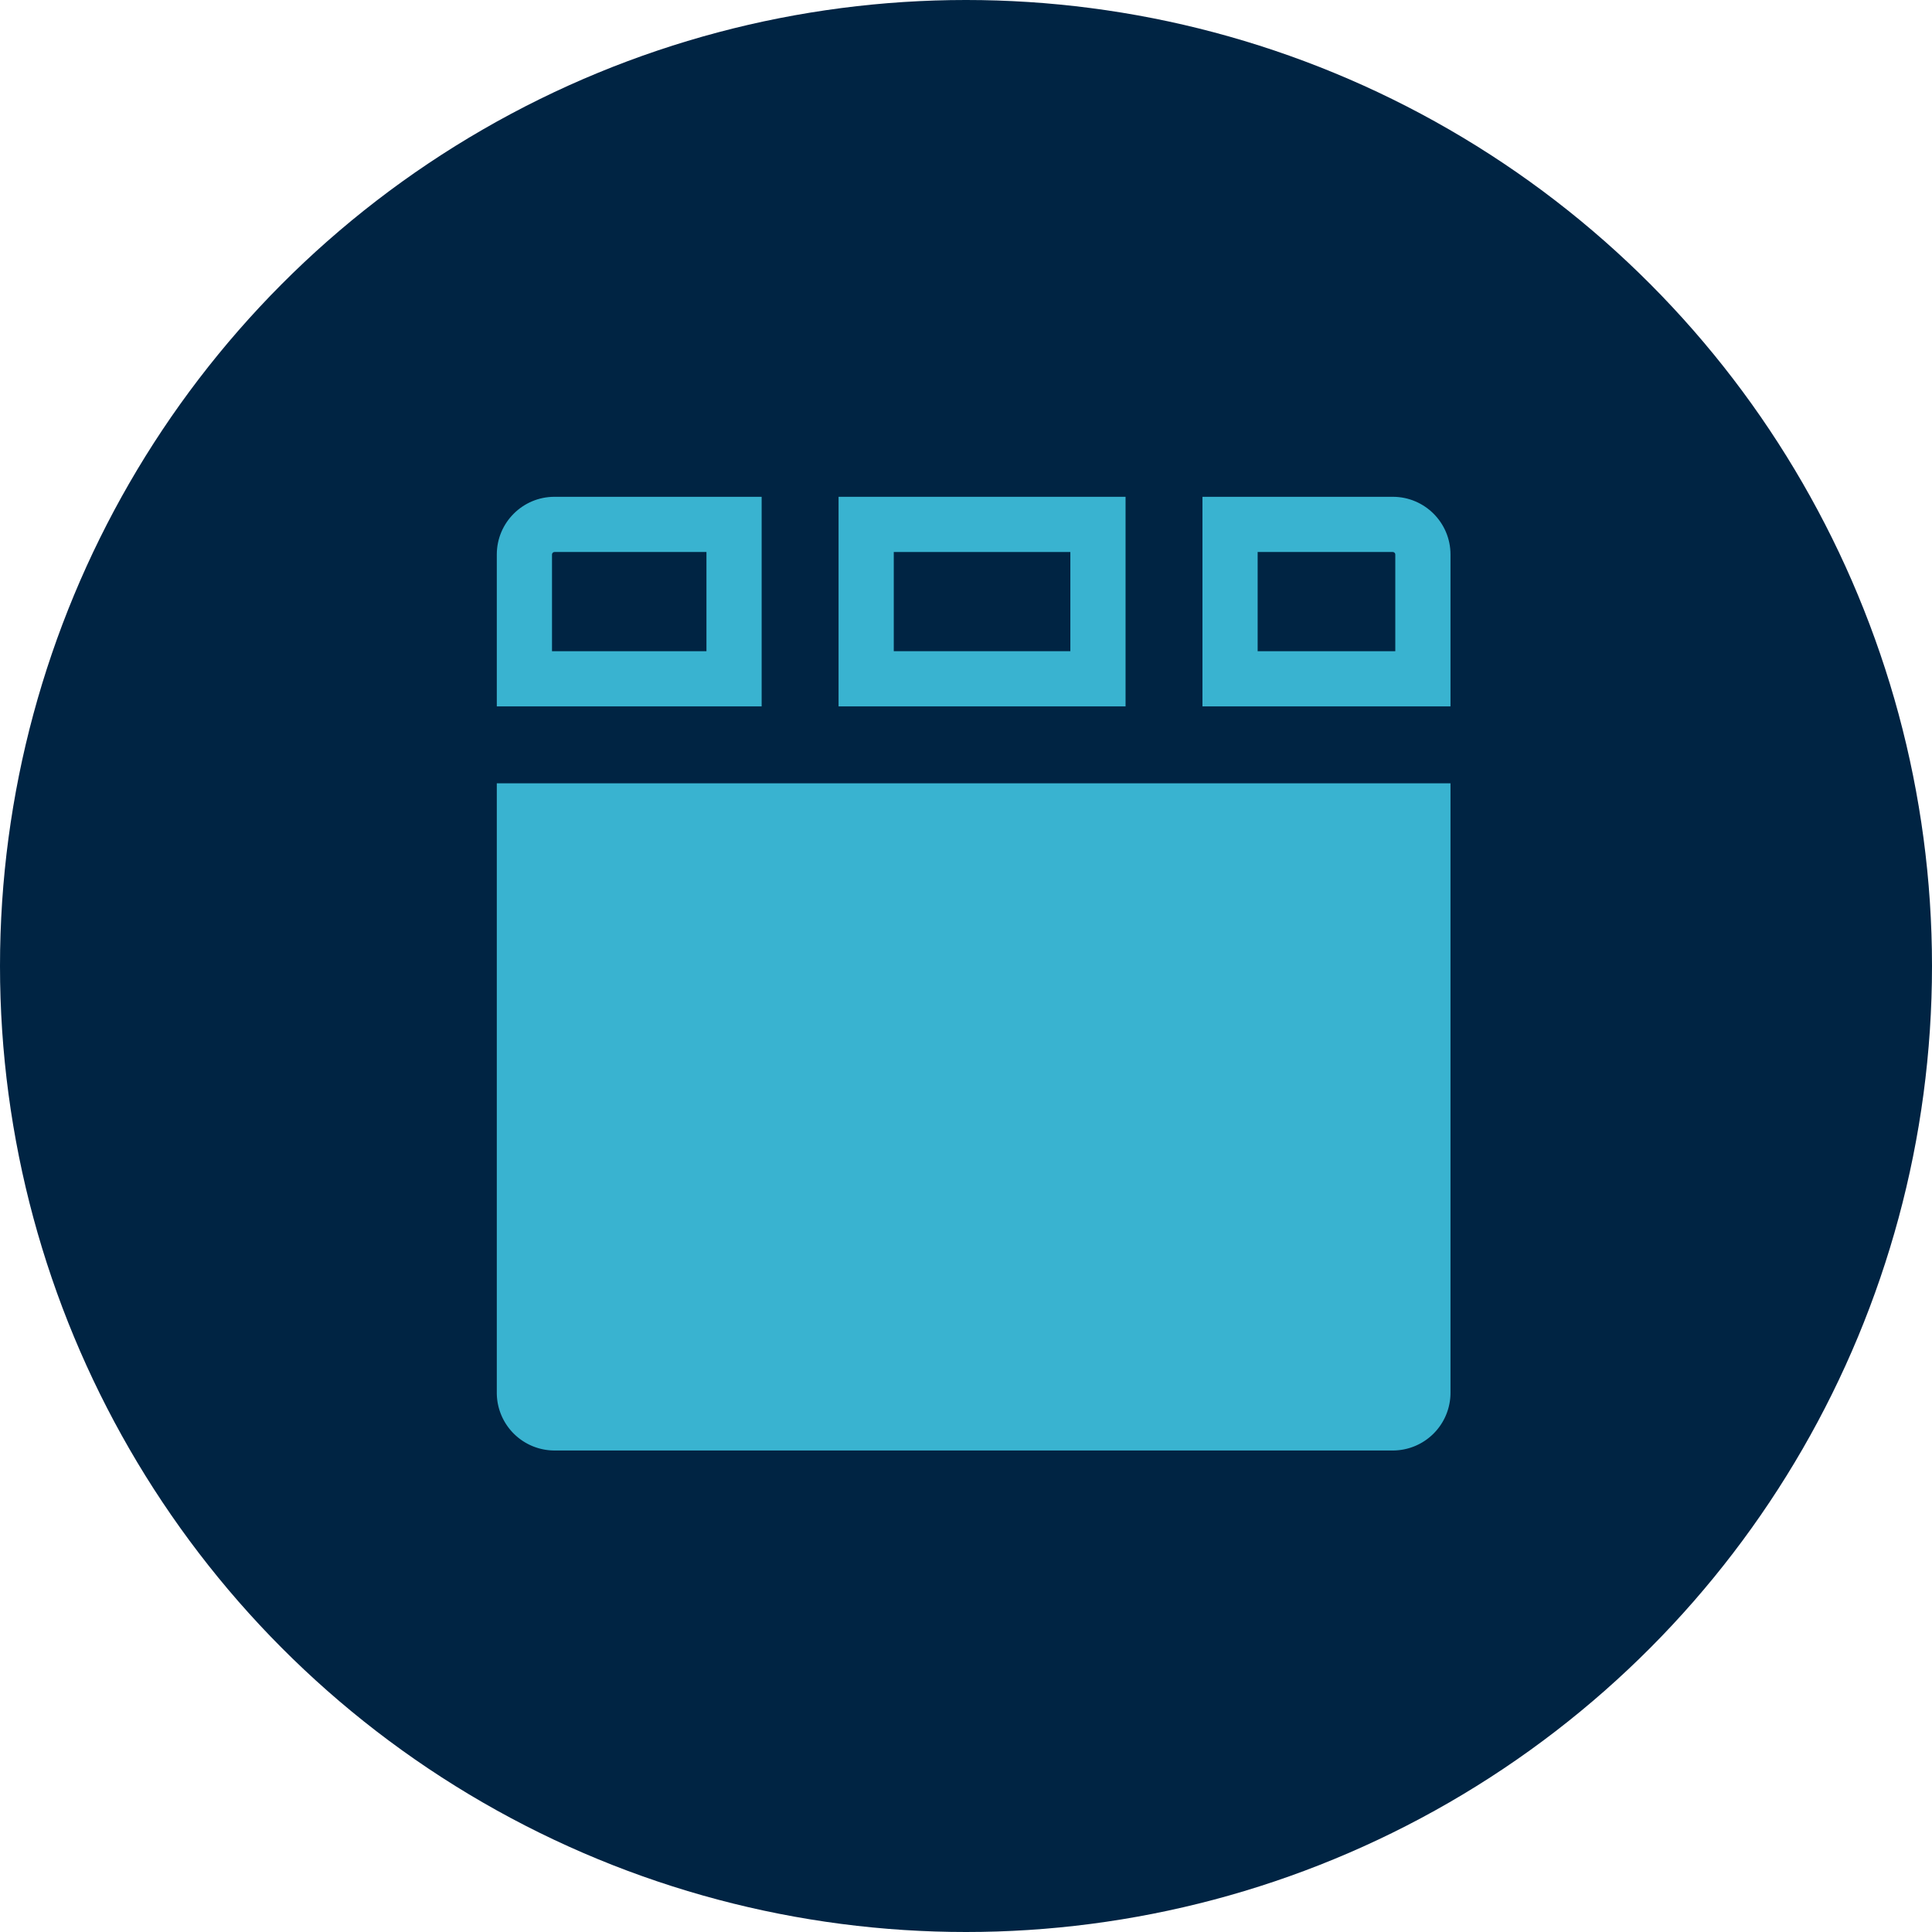 <svg xmlns="http://www.w3.org/2000/svg" width="70" height="70" viewBox="0 0 70 70">
  <g id="features-icon-6" transform="translate(-1303 -1568)">
    <g id="Group_18631" data-name="Group 18631" transform="translate(552 1)">
      <g id="Group_18628" data-name="Group 18628" transform="translate(1396 6886)">
        <circle id="Ellipse_3095" data-name="Ellipse 3095" cx="35" cy="35" r="35" transform="translate(-645 -5319)" fill="#002443"/>
      </g>
    </g>
    <g id="_004-design-with-header-divided-in-three-areas-in-square-button" data-name="004-design-with-header-divided-in-three-areas-in-square-button" transform="translate(1321 1586)">
      <g id="Path_41657" data-name="Path 41657" fill="none">
        <path d="M9.6,0H2.09A2.092,2.092,0,0,0,0,2.09v5.5H9.6Z" stroke="none"/>
        <path d="M 2.09 2 C 2.041 2 2 2.041 2 2.09 L 2 5.594 L 7.596 5.594 L 7.596 2 L 2.09 2 M 2.09 -4.291534423828125e-06 L 9.596 -4.291534423828125e-06 L 9.596 7.594 L -9.5367431640625e-07 7.594 L -9.5367431640625e-07 2.09 C -9.5367431640625e-07 0.937 0.937 -4.291534423828125e-06 2.09 -4.291534423828125e-06 Z" stroke="none" fill="#39b3d0"/>
      </g>
      <g id="Path_41658" data-name="Path 41658" transform="translate(-708.433)" fill="none">
        <path d="M740.9,0H734V7.594h8.987V2.09A2.092,2.092,0,0,0,740.9,0Z" stroke="none"/>
        <path d="M 736 2 L 736 5.594 L 740.987 5.594 L 740.987 2.09 C 740.987 2.041 740.946 2 740.897 2 L 736 2 M 734 -4.291534423828125e-06 L 740.897 -4.291534423828125e-06 C 742.05 -4.291534423828125e-06 742.987 0.937 742.987 2.09 L 742.987 7.594 L 734 7.594 L 734 -4.291534423828125e-06 Z" stroke="none" fill="#39b3d0"/>
      </g>
      <path id="Path_41659" data-name="Path 41659" d="M2.09,322.174H32.464a2.092,2.092,0,0,0,2.09-2.09V298H0v22.084A2.092,2.092,0,0,0,2.09,322.174Z" transform="translate(0 -287.62)" fill="#39b3d0"/>
      <g id="Rectangle_19085" data-name="Rectangle 19085" transform="translate(12.383)" fill="none" stroke="#39b3d0" stroke-width="2">
        <rect width="10.398" height="7.594" stroke="none"/>
        <rect x="1" y="1" width="8.398" height="5.594" fill="none"/>
      </g>
    </g>
  </g>
</svg>
